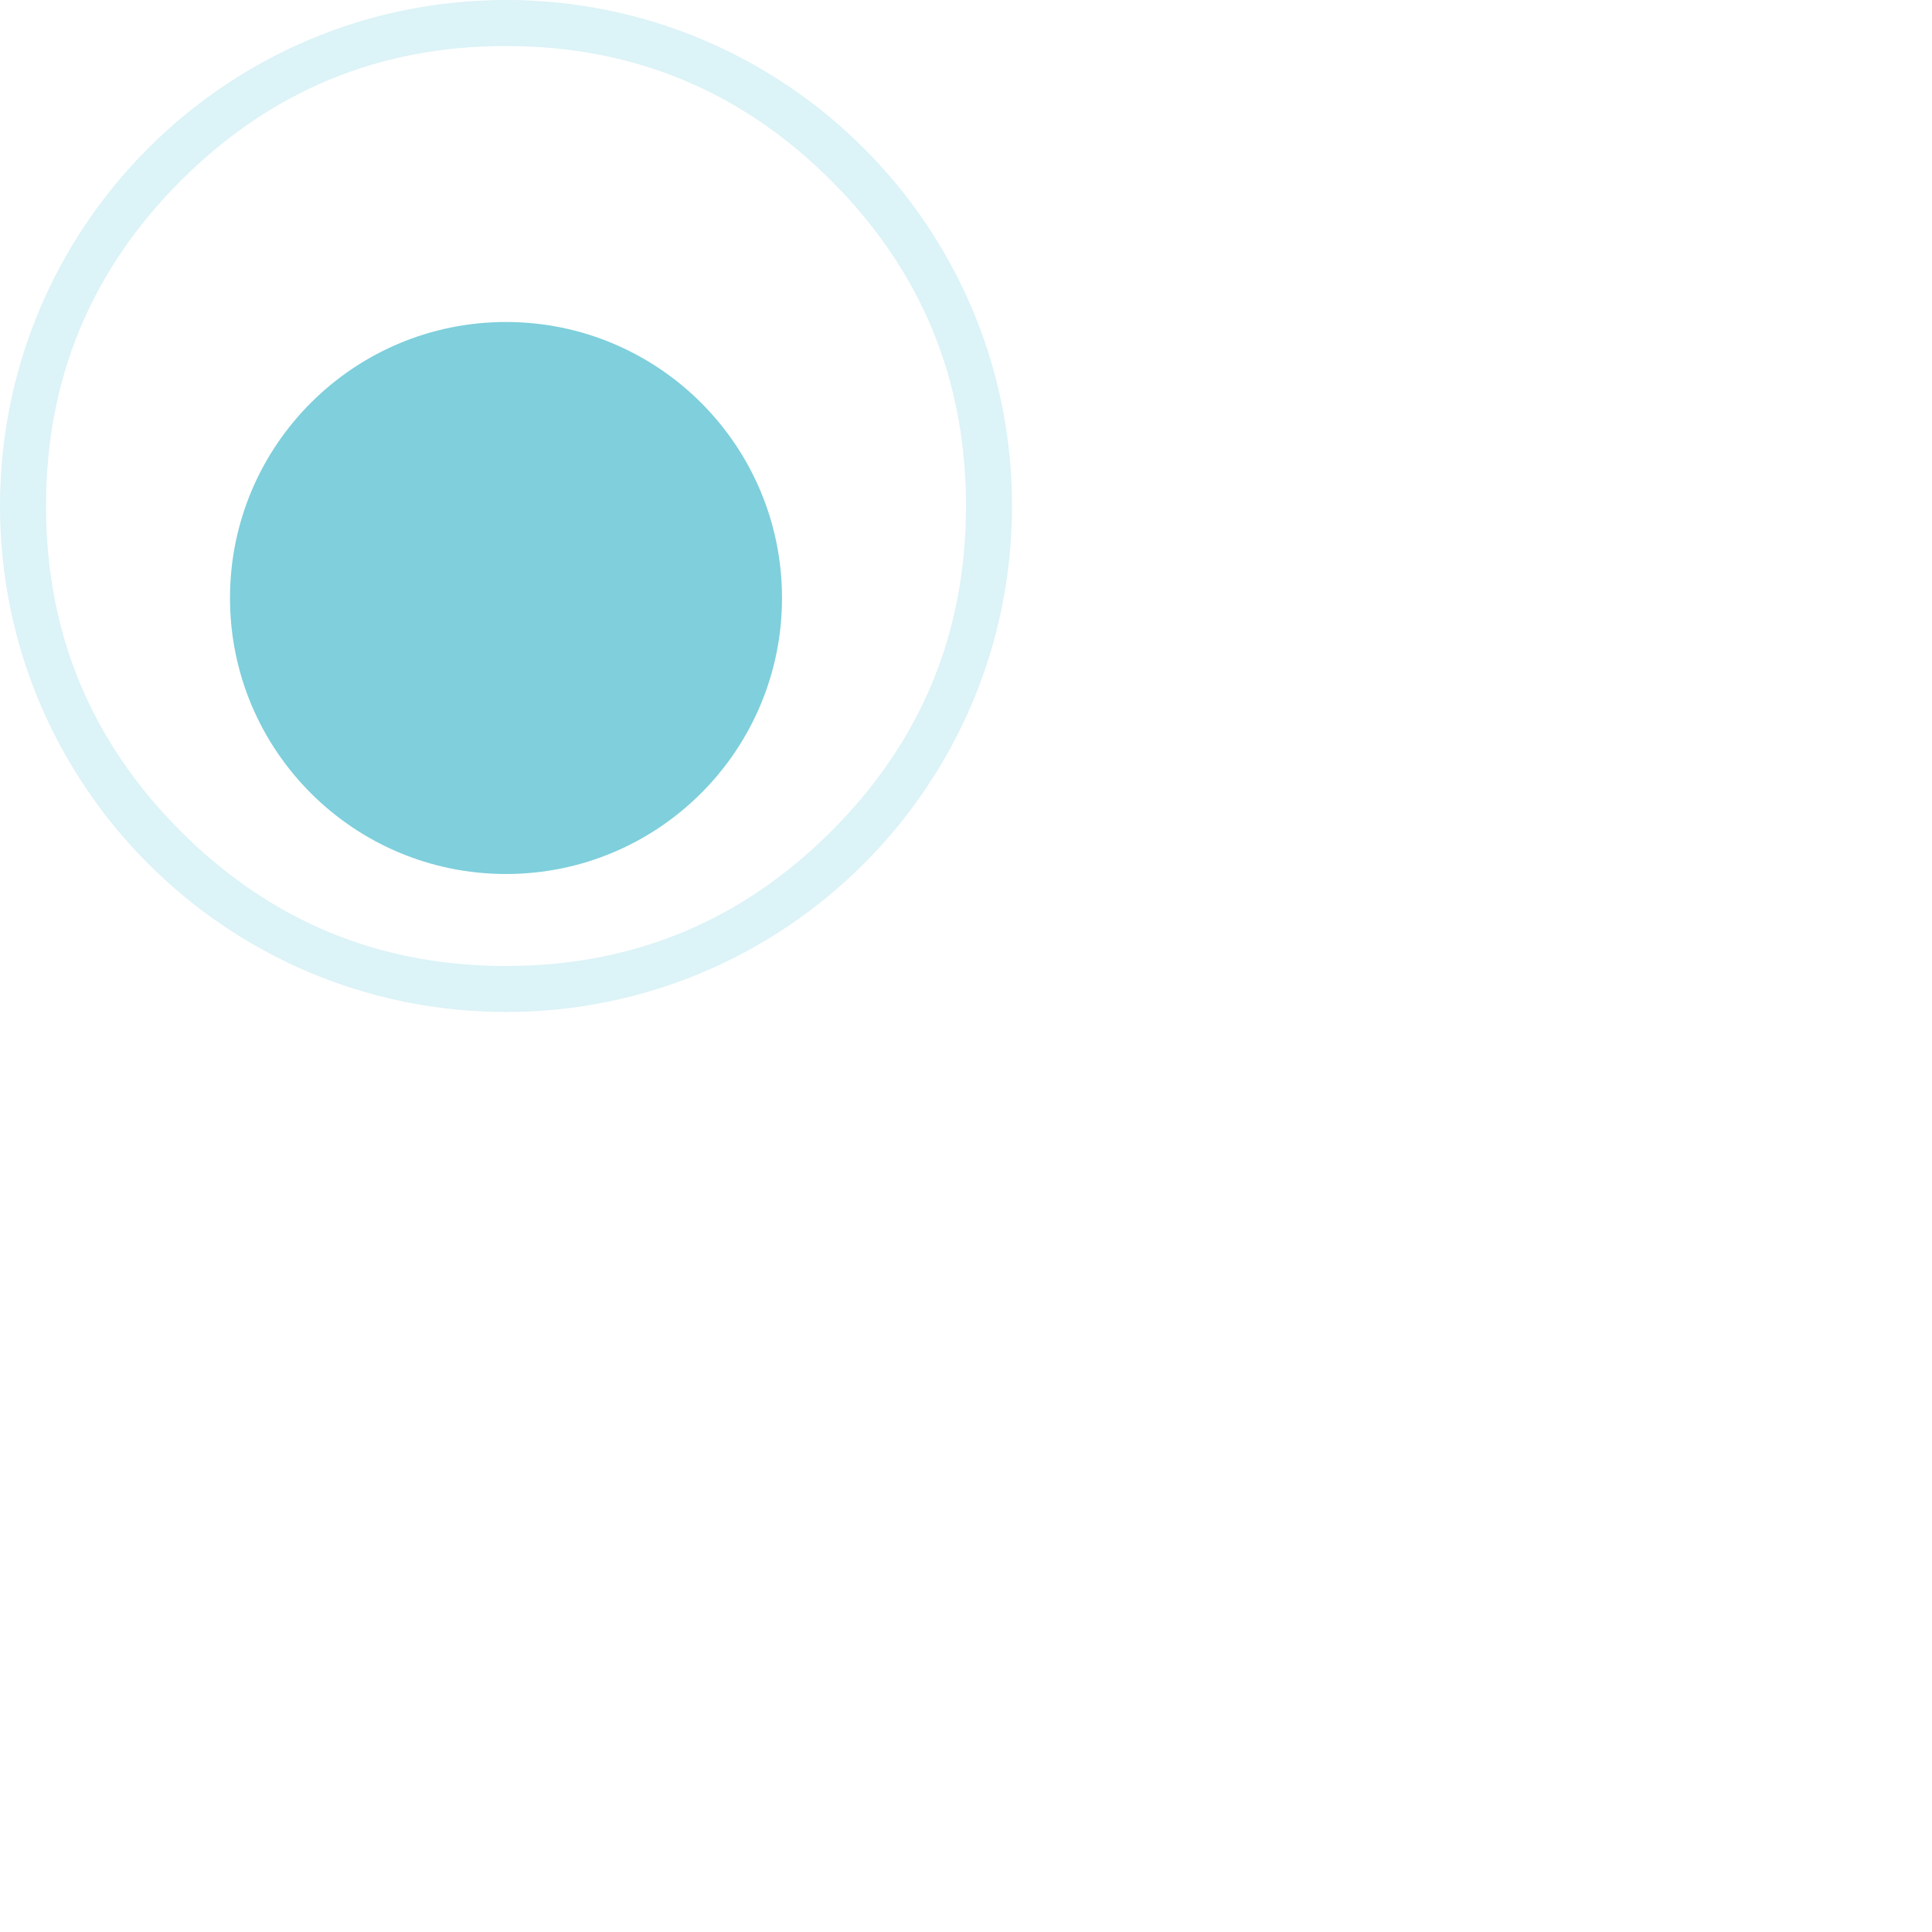 <?xml version="1.0" encoding="utf-8"?>
<svg width="42" height="42" viewBox="0 0 42 42" fill="none" xmlns="http://www.w3.org/2000/svg">
    <defs>
        <filter color-interpolation-filters="sRGB" x="-10" y="-10" width="12" height="12" id="filter_1">
            <feFlood flood-opacity="0" result="BackgroundImageFix_1" />
            <feColorMatrix type="matrix" values="0 0 0 0 0 0 0 0 0 0 0 0 0 0 0 0 0 0 1 0" in="SourceAlpha" />
            <feOffset dx="0" dy="2" />
            <feGaussianBlur stdDeviation="5" />
            <feColorMatrix type="matrix" values="0 0 0 0 0.18 0 0 0 0 0.357 0 0 0 0 0.384 0 0 0 1 0" />
            <feBlend mode="normal" in2="BackgroundImageFix_1" result="Shadow_2" />
            <feBlend mode="normal" in="SourceGraphic" in2="Shadow_2" result="Shape_3" />
        </filter>
    </defs>
    <g id="SingleElement">
        <path id="Oval 3" d="M6 12C9.314 12 12 9.314 12 6C12 2.686 9.314 0 6 0C2.686 0 0 2.686 0 6C0 9.314 2.686 12 6 12Z" fill="#7FCFDC" fill-rule="evenodd" filter="url(#filter_1)" transform="translate(5 5)" />
        <g>
            <path id="Oval 3" d="M11 22C17.075 22 22 17.075 22 11C22 4.925 17.075 0 11 0C4.925 0 0 4.925 0 11C0 17.075 4.925 22 11 22Z" />
            <path d="M22 11C22 17.075 17.075 22 11 22C4.925 22 0 17.075 0 11C0 4.925 4.925 0 11 0C17.075 0 22 4.925 22 11ZM18.071 18.071Q15.142 21 11 21Q6.858 21 3.929 18.071Q1 15.142 1 11Q1 6.858 3.929 3.929Q6.858 1 11 1Q15.142 1 18.071 3.929Q21 6.858 21 11Q21 15.142 18.071 18.071Z" fill="#89D5E2" fill-rule="evenodd" fill-opacity="0.3" />
        </g>
    </g>
</svg>